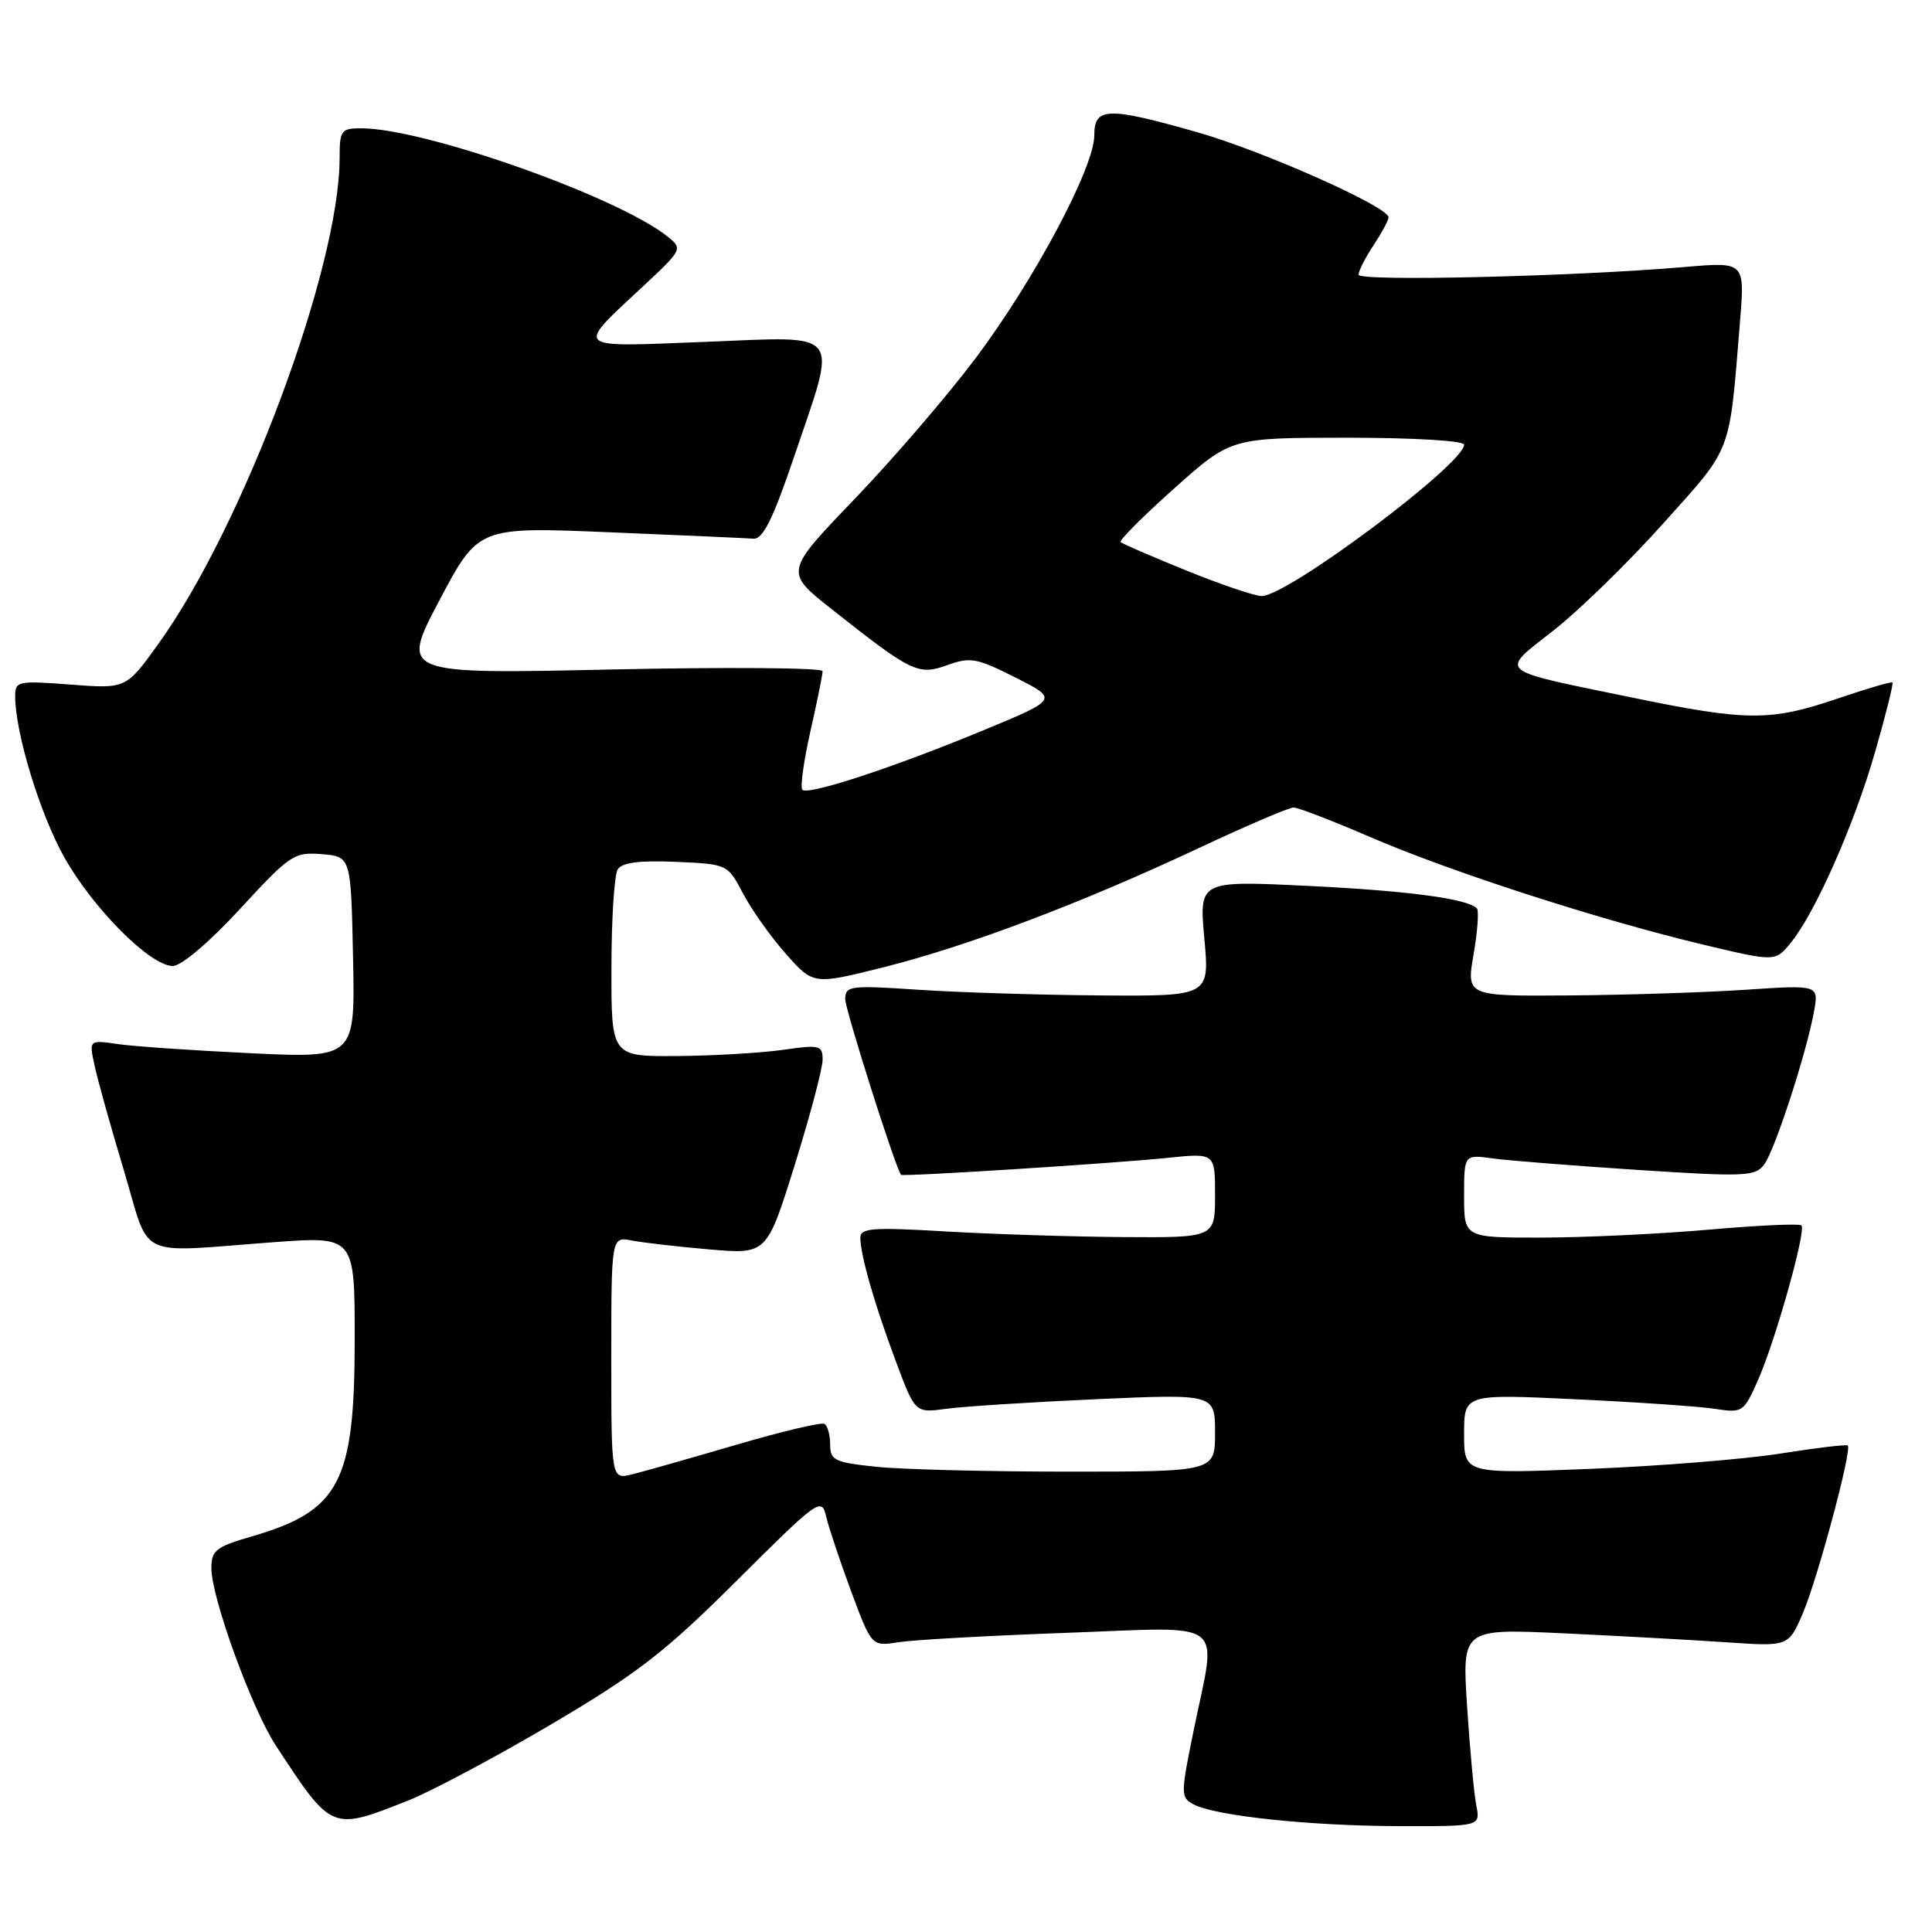 <?xml version="1.0" encoding="UTF-8" standalone="no"?>
<!DOCTYPE svg PUBLIC "-//W3C//DTD SVG 1.1//EN" "http://www.w3.org/Graphics/SVG/1.1/DTD/svg11.dtd" >
<svg xmlns="http://www.w3.org/2000/svg" xmlns:xlink="http://www.w3.org/1999/xlink" version="1.1" viewBox="0 0 256 256">
 <g >
 <path fill="currentColor"
d=" M 54.11 238.57 C 57.20 237.34 65.75 232.78 73.11 228.44 C 84.56 221.68 88.12 218.91 97.67 209.40 C 108.37 198.74 108.87 198.37 109.45 200.88 C 109.78 202.32 111.28 206.80 112.77 210.83 C 115.50 218.17 115.50 218.17 119.06 217.60 C 121.03 217.29 131.04 216.73 141.31 216.36 C 163.00 215.58 161.25 214.23 158.16 229.31 C 156.43 237.80 156.43 238.16 158.16 239.09 C 161.00 240.61 173.52 241.94 185.33 241.97 C 196.16 242.00 196.16 242.00 195.62 239.25 C 195.32 237.74 194.77 231.84 194.40 226.15 C 193.73 215.80 193.73 215.80 207.11 216.42 C 214.48 216.77 224.21 217.30 228.75 217.61 C 236.99 218.18 236.99 218.18 238.89 213.75 C 240.85 209.18 245.43 192.07 244.84 191.54 C 244.65 191.37 240.68 191.85 236.00 192.59 C 231.32 193.34 219.96 194.26 210.75 194.63 C 194.00 195.30 194.00 195.30 194.00 190.01 C 194.00 184.71 194.00 184.71 208.75 185.41 C 216.86 185.79 225.19 186.36 227.25 186.68 C 230.90 187.24 231.05 187.14 232.94 182.88 C 235.26 177.63 239.36 163.03 238.70 162.37 C 238.44 162.11 232.89 162.37 226.37 162.94 C 219.84 163.51 209.89 163.98 204.25 163.99 C 194.00 164.00 194.00 164.00 194.00 158.49 C 194.00 152.98 194.00 152.98 197.75 153.49 C 199.81 153.78 208.47 154.46 217.00 155.02 C 231.28 155.95 232.60 155.89 233.78 154.28 C 235.20 152.34 239.40 139.43 240.37 134.00 C 241.00 130.50 241.00 130.50 231.25 131.15 C 225.89 131.51 215.38 131.84 207.90 131.90 C 194.30 132.00 194.30 132.00 195.26 126.44 C 195.79 123.39 195.98 120.65 195.69 120.36 C 194.40 119.07 186.46 118.02 173.19 117.38 C 158.89 116.69 158.89 116.69 159.58 124.35 C 160.28 132.00 160.28 132.00 145.89 131.90 C 137.97 131.84 127.11 131.51 121.75 131.15 C 112.61 130.54 112.00 130.62 112.00 132.40 C 112.00 133.80 118.58 154.53 119.39 155.67 C 119.57 155.94 147.81 154.14 154.75 153.42 C 161.00 152.77 161.00 152.77 161.00 158.38 C 161.00 164.00 161.00 164.00 148.75 163.92 C 142.01 163.87 131.44 163.53 125.25 163.17 C 115.62 162.60 114.00 162.72 114.00 164.00 C 114.01 166.33 115.88 172.84 118.70 180.37 C 121.26 187.24 121.26 187.24 125.40 186.67 C 127.68 186.36 136.62 185.79 145.27 185.40 C 161.00 184.70 161.00 184.70 161.00 189.85 C 161.00 195.00 161.00 195.00 141.65 195.00 C 131.00 195.00 119.53 194.71 116.15 194.36 C 110.59 193.78 110.00 193.50 110.00 191.42 C 110.00 190.15 109.66 188.92 109.25 188.67 C 108.84 188.43 103.55 189.68 97.50 191.46 C 91.45 193.23 85.26 194.99 83.75 195.36 C 81.00 196.04 81.00 196.04 81.00 179.94 C 81.00 163.84 81.00 163.84 83.75 164.38 C 85.26 164.67 89.90 165.20 94.06 165.56 C 101.61 166.20 101.61 166.20 105.31 154.35 C 107.34 147.83 109.00 141.57 109.00 140.43 C 109.00 138.50 108.63 138.41 103.75 139.11 C 100.86 139.52 94.56 139.89 89.75 139.93 C 81.00 140.00 81.00 140.00 81.02 128.25 C 81.02 121.79 81.40 115.92 81.85 115.20 C 82.43 114.29 84.73 113.99 89.54 114.20 C 96.41 114.50 96.41 114.50 98.46 118.40 C 99.58 120.54 102.14 124.14 104.14 126.40 C 107.78 130.50 107.78 130.50 117.14 128.15 C 128.32 125.34 143.33 119.66 158.90 112.35 C 165.17 109.41 170.79 107.00 171.40 107.00 C 172.00 107.00 176.55 108.75 181.50 110.89 C 192.21 115.51 211.69 121.81 225.36 125.09 C 235.22 127.45 235.22 127.45 237.25 124.97 C 240.50 121.03 245.71 109.25 248.47 99.60 C 249.88 94.70 250.91 90.58 250.76 90.43 C 250.62 90.29 247.35 91.25 243.50 92.56 C 234.61 95.59 231.53 95.58 216.27 92.43 C 197.97 88.66 198.62 89.22 205.91 83.49 C 209.31 80.82 215.85 74.43 220.45 69.29 C 229.63 59.05 229.11 60.41 230.56 42.60 C 231.20 34.70 231.20 34.70 223.35 35.37 C 208.59 36.64 180.00 37.32 180.01 36.40 C 180.01 35.91 180.91 34.15 182.00 32.50 C 183.09 30.85 183.99 29.18 183.99 28.80 C 184.01 27.41 167.31 19.98 158.64 17.52 C 146.72 14.13 145.00 14.18 145.00 17.94 C 145.00 22.18 137.06 37.09 129.27 47.47 C 125.58 52.38 118.38 60.77 113.26 66.10 C 103.95 75.79 103.95 75.79 110.23 80.74 C 120.83 89.12 121.67 89.52 125.53 88.13 C 128.56 87.03 129.44 87.19 134.56 89.78 C 140.24 92.65 140.24 92.65 130.37 96.74 C 118.45 101.68 107.08 105.42 106.32 104.65 C 106.01 104.35 106.49 100.87 107.38 96.92 C 108.27 92.98 109.00 89.38 109.00 88.93 C 109.00 88.48 96.42 88.38 81.03 88.71 C 53.07 89.32 53.07 89.32 58.22 79.56 C 63.38 69.80 63.38 69.80 80.77 70.53 C 90.34 70.92 98.92 71.31 99.83 71.38 C 101.09 71.47 102.41 68.82 105.23 60.50 C 111.01 43.43 111.90 44.58 93.42 45.30 C 75.67 45.99 76.12 46.42 85.41 37.75 C 90.39 33.10 90.46 32.96 88.50 31.38 C 81.99 26.11 56.25 17.00 47.87 17.00 C 45.20 17.00 45.00 17.27 45.00 20.93 C 45.00 35.52 32.23 69.74 20.94 85.38 C 16.70 91.27 16.70 91.27 9.35 90.71 C 2.30 90.18 2.00 90.24 2.01 92.33 C 2.05 97.20 5.29 107.83 8.50 113.56 C 12.30 120.36 19.92 128.00 22.89 128.00 C 24.03 128.00 27.73 124.86 31.81 120.43 C 38.43 113.25 38.97 112.88 42.64 113.18 C 46.50 113.50 46.50 113.50 46.78 126.85 C 47.06 140.21 47.06 140.21 33.28 139.56 C 25.70 139.20 17.77 138.66 15.65 138.35 C 11.79 137.79 11.79 137.79 12.52 141.14 C 12.91 142.99 14.65 149.22 16.39 155.00 C 20.01 167.09 17.68 165.97 36.25 164.60 C 47.00 163.81 47.00 163.81 47.00 177.44 C 47.00 196.43 45.03 200.19 33.34 203.59 C 28.59 204.97 28.00 205.44 28.01 207.82 C 28.03 211.76 33.38 226.46 36.56 231.31 C 44.01 242.67 43.88 242.62 54.11 238.57 Z  M 157.20 75.60 C 152.64 73.75 148.72 72.05 148.49 71.83 C 148.27 71.60 151.46 68.40 155.60 64.71 C 163.11 58.00 163.11 58.00 178.55 58.00 C 187.32 58.00 194.00 58.40 194.00 58.92 C 194.00 61.49 170.56 79.02 167.17 78.98 C 166.25 78.97 161.77 77.45 157.20 75.60 Z "/>
</g>
</svg>